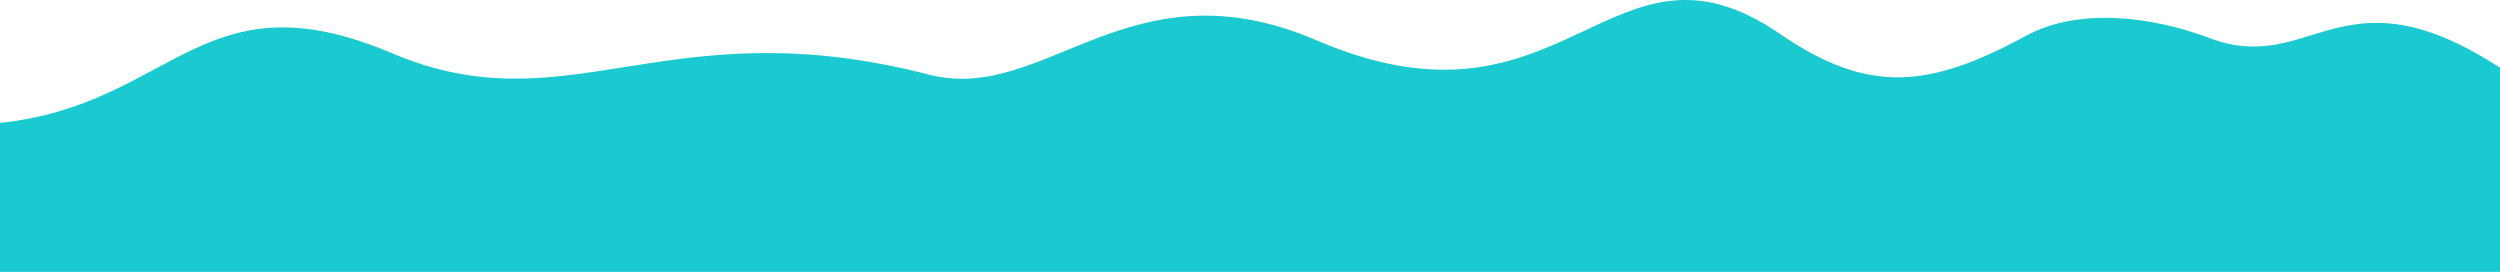<svg xmlns="http://www.w3.org/2000/svg" viewBox="0 0 750 81.56"><defs><style>.cls-1{fill:#1bc9d1;fill-rule:evenodd;}</style></defs><g id="Layer_2" data-name="Layer 2"><g id="BACKGROUND"><path class="cls-1" d="M0,81.56V36.88C52.24,31.29,60.58-8.21,117.68,16c53,22.43,82-14,160.91,6.37,35.13,9.06,60.06-34.48,116.5-10.23C469.94,44.27,483-24.8,534,10.17c26.43,18.13,44.61,16.42,73.78.58,15.84-8.61,37.89-5.83,55.17.7,30.25,11.43,39.41-21.46,85.9,8.13.28.18.68.4,1.17.66V81.56Z"/></g></g></svg>